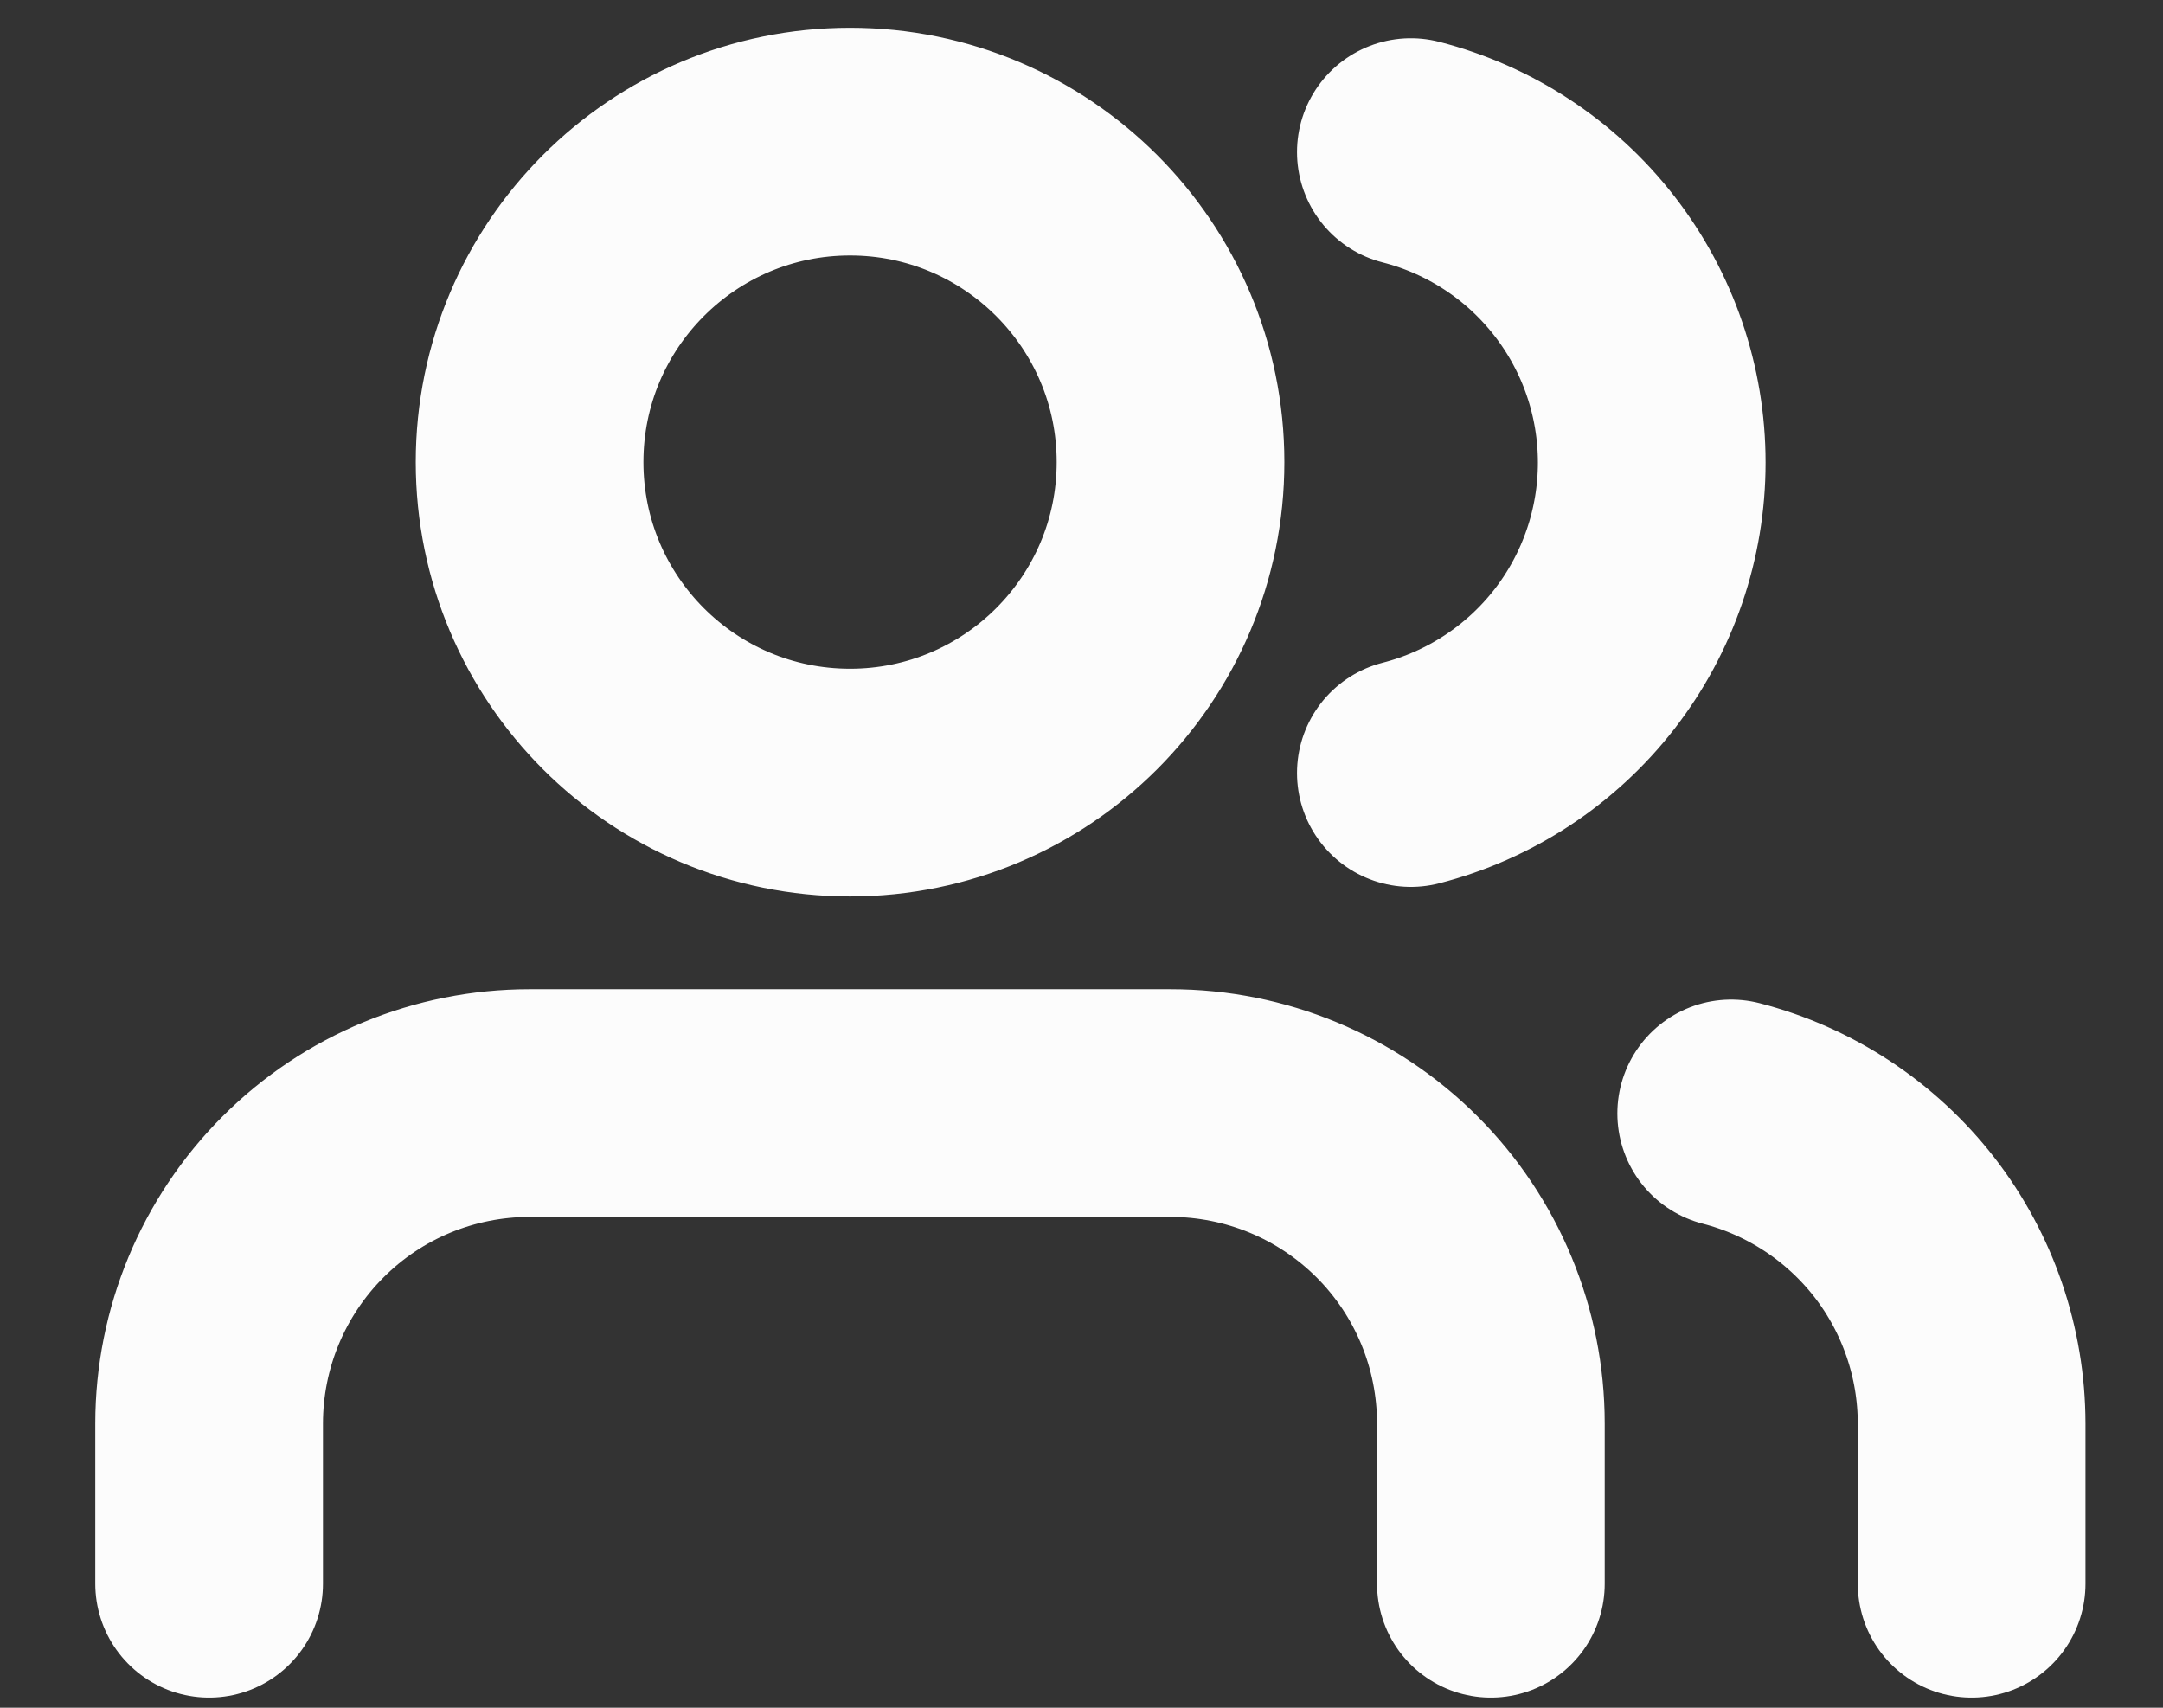 <svg width="19" height="15" viewBox="0 0 19 15" fill="none" xmlns="http://www.w3.org/2000/svg">
<rect x="0" y="0" width="19" height="15" fill="#333333" stroke="none"/>
<path d="M13.096 13.911V12.504C13.096 11.757 12.8 11.041 12.272 10.513C11.744 9.985 11.028 9.689 10.282 9.689H4.652C3.905 9.689 3.189 9.985 2.662 10.513C2.134 11.041 1.837 11.757 1.837 12.504V13.911M17.319 13.911V12.504C17.318 11.88 17.111 11.274 16.729 10.781C16.346 10.288 15.811 9.936 15.207 9.78M12.393 1.336C12.998 1.491 13.535 1.843 13.918 2.337C14.301 2.83 14.509 3.438 14.509 4.063C14.509 4.688 14.301 5.295 13.918 5.789C13.535 6.282 12.998 6.635 12.393 6.79M10.282 4.059C10.282 5.614 9.021 6.874 7.467 6.874C5.912 6.874 4.652 5.614 4.652 4.059C4.652 2.505 5.912 1.244 7.467 1.244C9.021 1.244 10.282 2.505 10.282 4.059Z" stroke="#FCFCFC" stroke-width="2" stroke-linecap="round" stroke-linejoin="round"/>
</svg>
